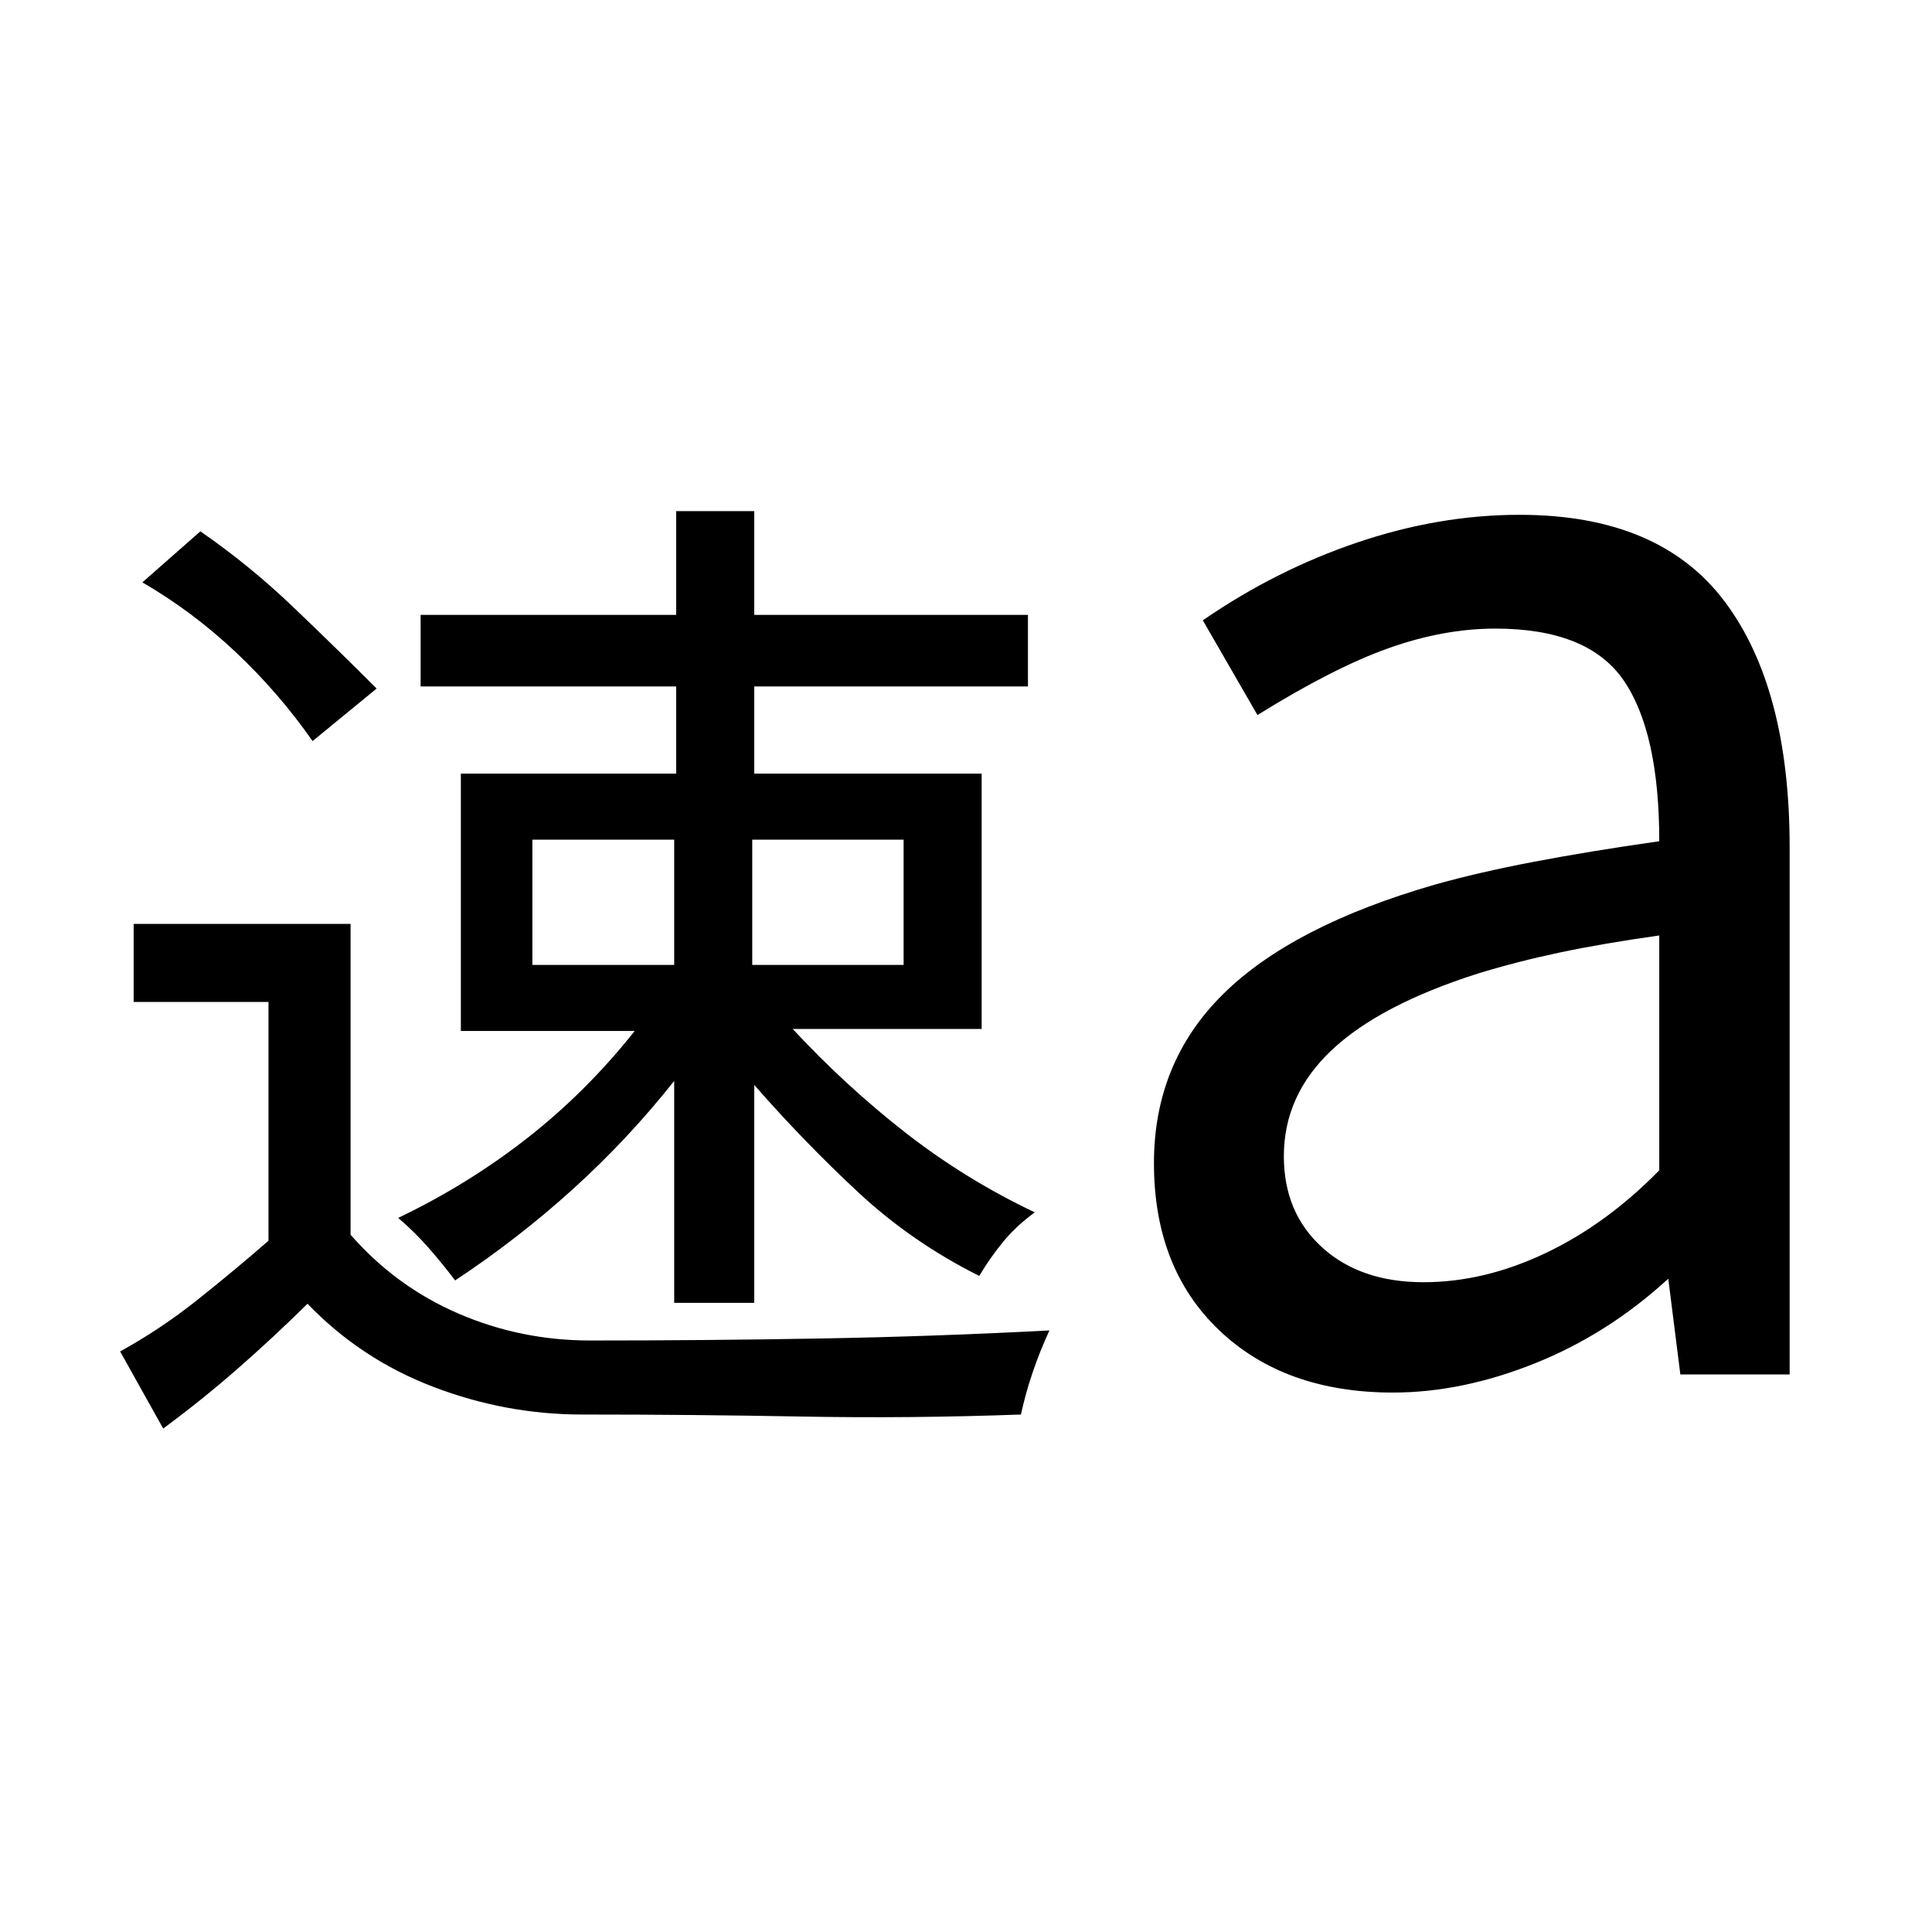 <svg xmlns="http://www.w3.org/2000/svg" width="48" height="48" viewBox="0 96 960 960"><path d="m81.087 805.826-21.392-38.304q20-11 38.24-25.5 18.239-14.5 35.478-29.5V593.87h-67v-38.783h107.782v154.435q22.522 25.761 53.544 39.163 31.022 13.402 65.543 13.402 57.674 0 114.468-1 56.793-1 113.706-4-4.717 10.196-8.315 20.772-3.598 10.576-5.837 21.011-55.195 2-109.13 1-53.935-1-108.892-1-38 0-74-13.761t-62.478-41.283q-17.239 17-34.978 32.5t-36.74 29.5ZM335 743.37V633.109q-23 29.043-50.402 53.826-27.403 24.782-58.446 45.304-6.196-8.196-13.152-16.152-6.957-7.957-15.152-14.913 34.521-16.522 64.021-39.565 29.5-23.044 53.5-53.326H229v-127.87h107v-43.326H209v-35.544h127v-51.565h38.782v51.565h136v35.544h-136v43.326h113v126.87h-93.891q26 28.043 55.761 51.326 29.761 23.282 64.522 39.804-9.196 6.717-15.652 14.554-6.457 7.837-11.935 17.033-33.522-16.761-60.283-41.685-26.761-24.924-51.522-53.206V743.37H335Zm0-230.131h-70.457v62.217H335v-62.217Zm114 0h-75.218v62.217H449v-62.217Zm-293.674-49q-16.718-23.956-38.174-44.174-21.457-20.217-46.413-34.695l28.826-25.348q24.196 16.717 45.533 37.054 21.337 20.337 42.054 41.054l-31.826 26.109Zm669.152 213.283V560.826q-28.282 4-49.565 8.5-21.283 4.5-40.804 10.5-48.565 15.522-72.37 37.946-23.804 22.424-23.804 52.75 0 28.043 19.043 45.326 19.044 17.282 50.37 17.282 30.087 0 60.489-14.402 30.402-14.402 56.641-41.206Zm10.479 101.435-6-47.566q-30 27.522-66.261 42.044-36.261 14.522-70.544 14.522-53.761 0-86.261-30.881-32.5-30.88-32.5-83.119 0-50 34.359-83.979Q642.109 556 713.109 535.522q21.282-6 48.826-11.261Q789.478 519 824.478 514q0-54.087-17.663-79.87-17.663-25.782-63.75-25.782-25.761 0-53.119 9.739-27.359 9.739-65.12 33.217l-27.152-47.065q36.196-24.956 76.793-38.696 40.598-13.739 80.598-13.739 69.479 0 101.837 42.979 32.359 42.978 32.359 122.174v262h-54.304Z"/></svg>
